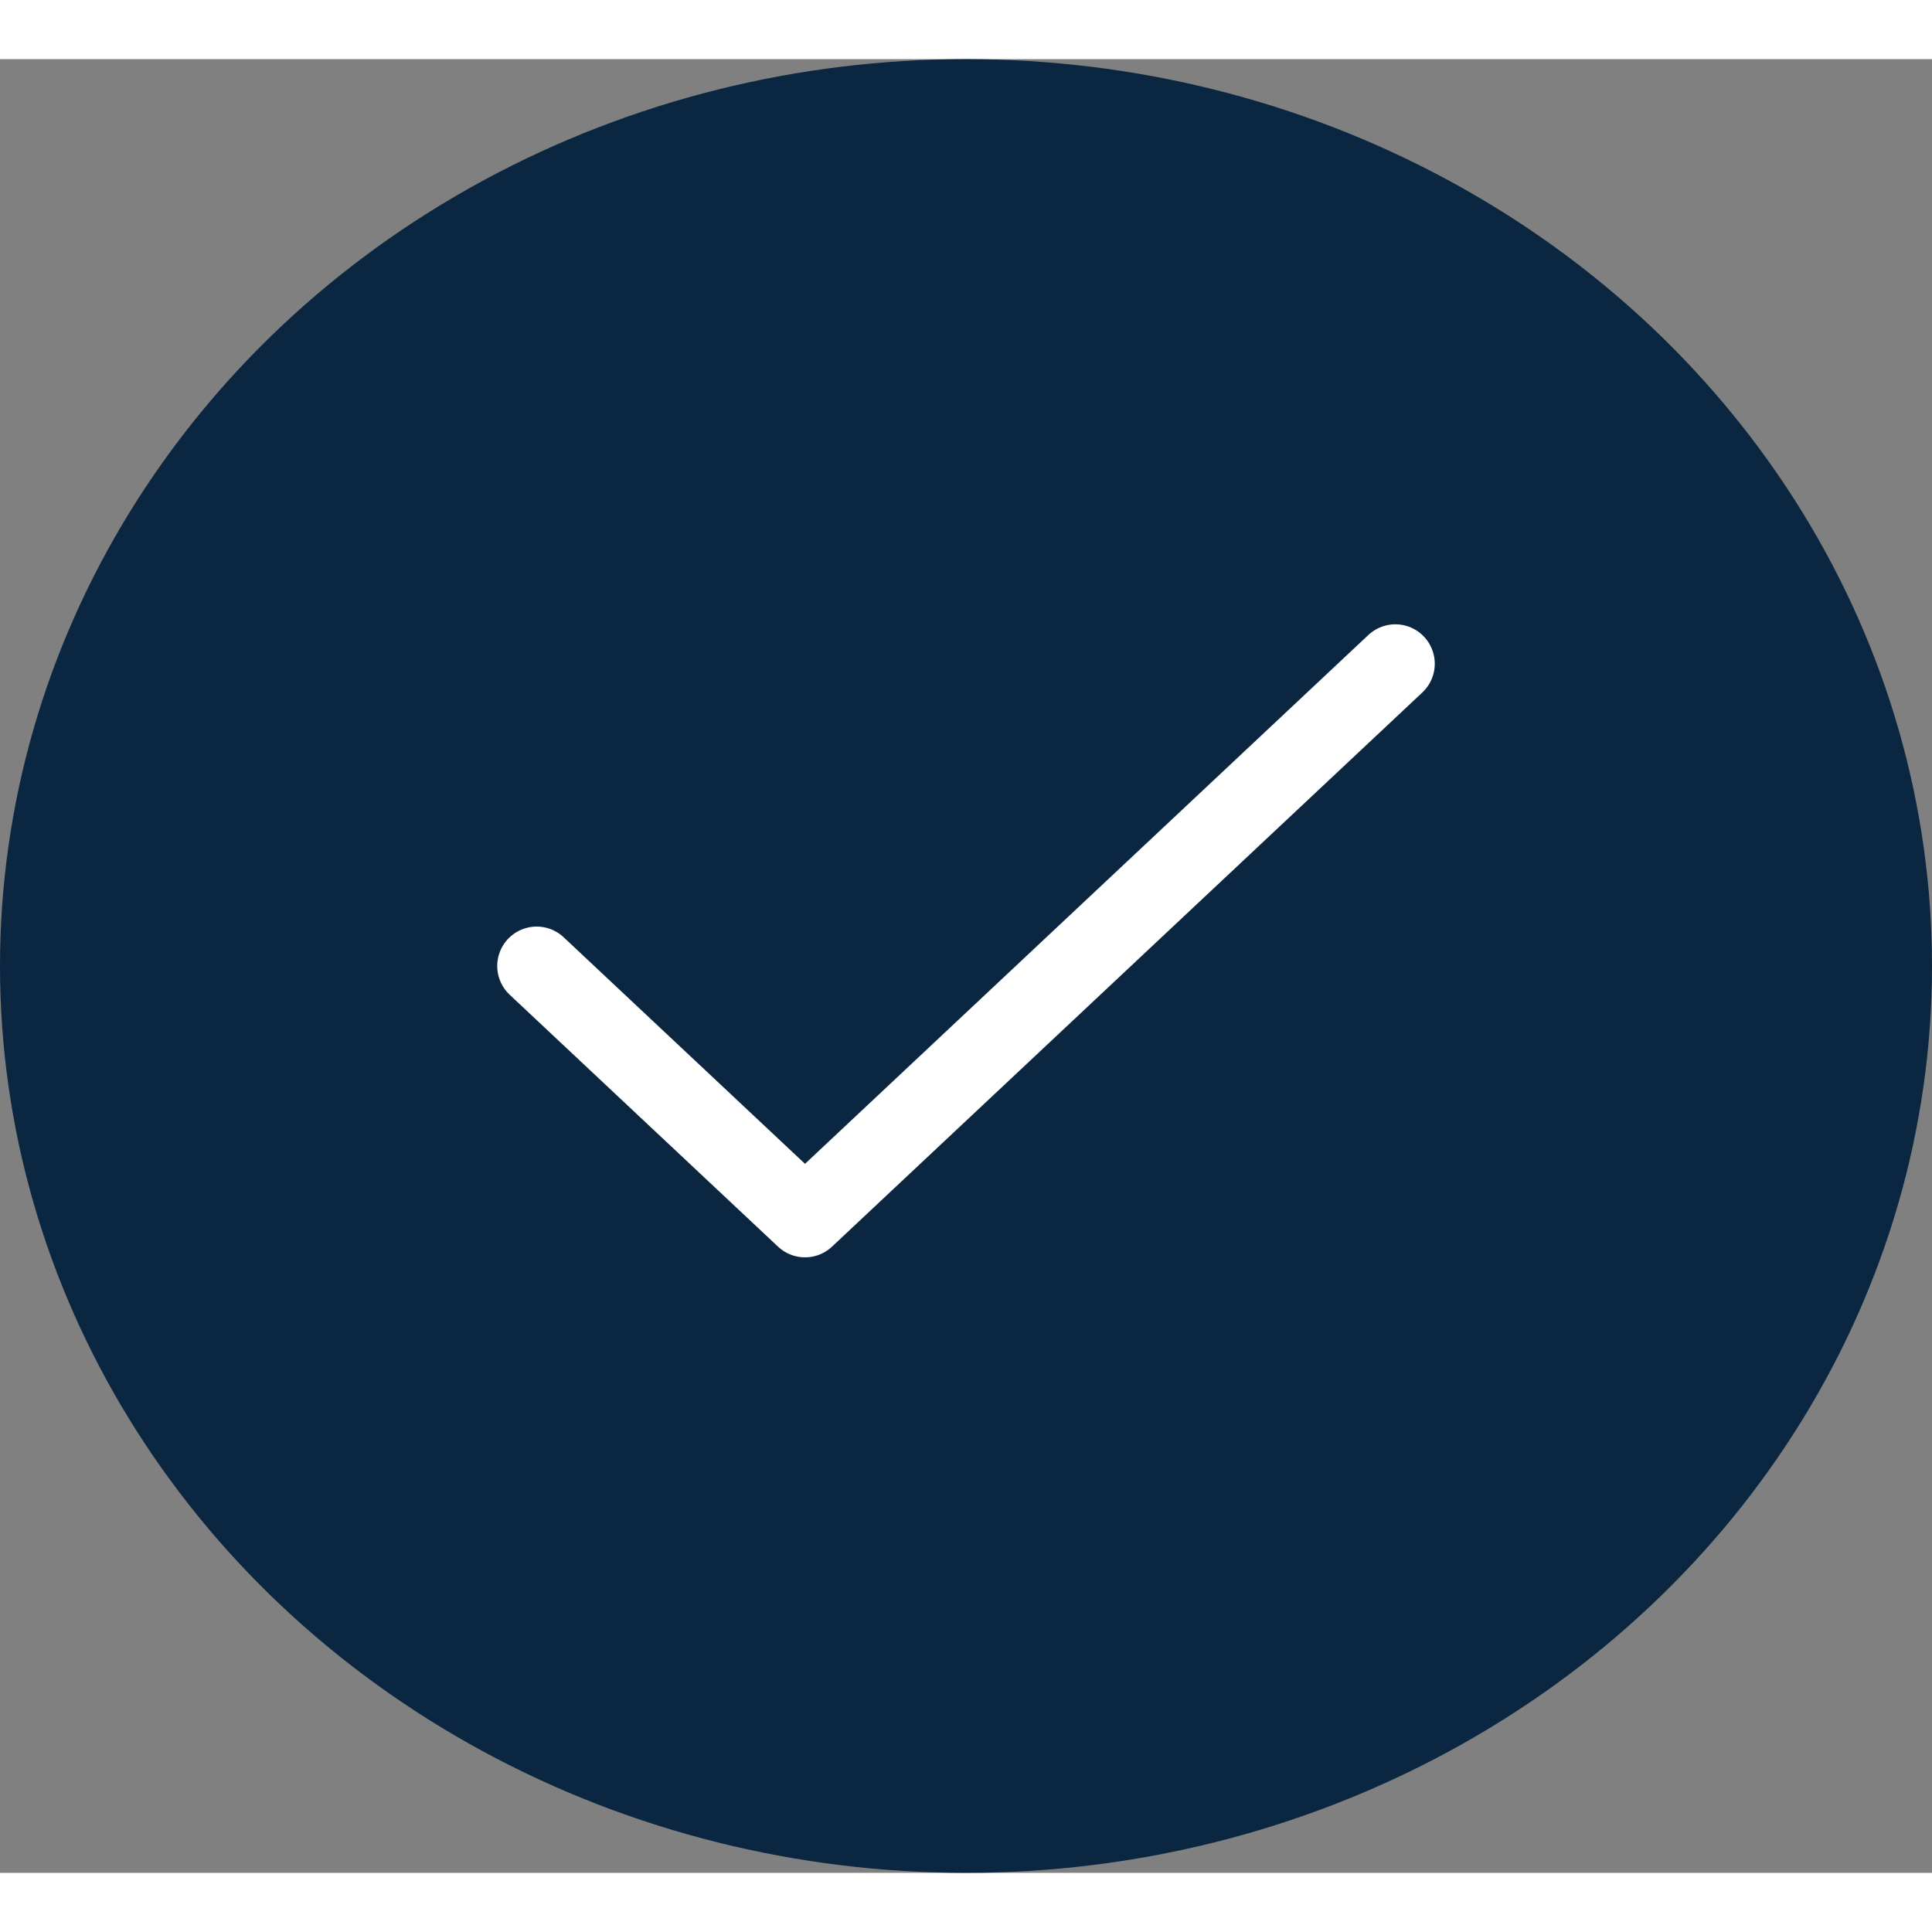 <svg width="35" height="35" viewBox="0 0 49 46" fill="none" xmlns="http://www.w3.org/2000/svg">
<rect x="0" y="0" width="49" height="46" fill="#808080" stroke="none"/>
<ellipse cx="24.5" cy="23" rx="24.5" ry="23" fill="#0A2640"/>
<path d="M35.389 15.334L20.417 29.389L13.611 23" stroke="white" stroke-width="2" stroke-linecap="round" stroke-linejoin="round"/>
</svg>
